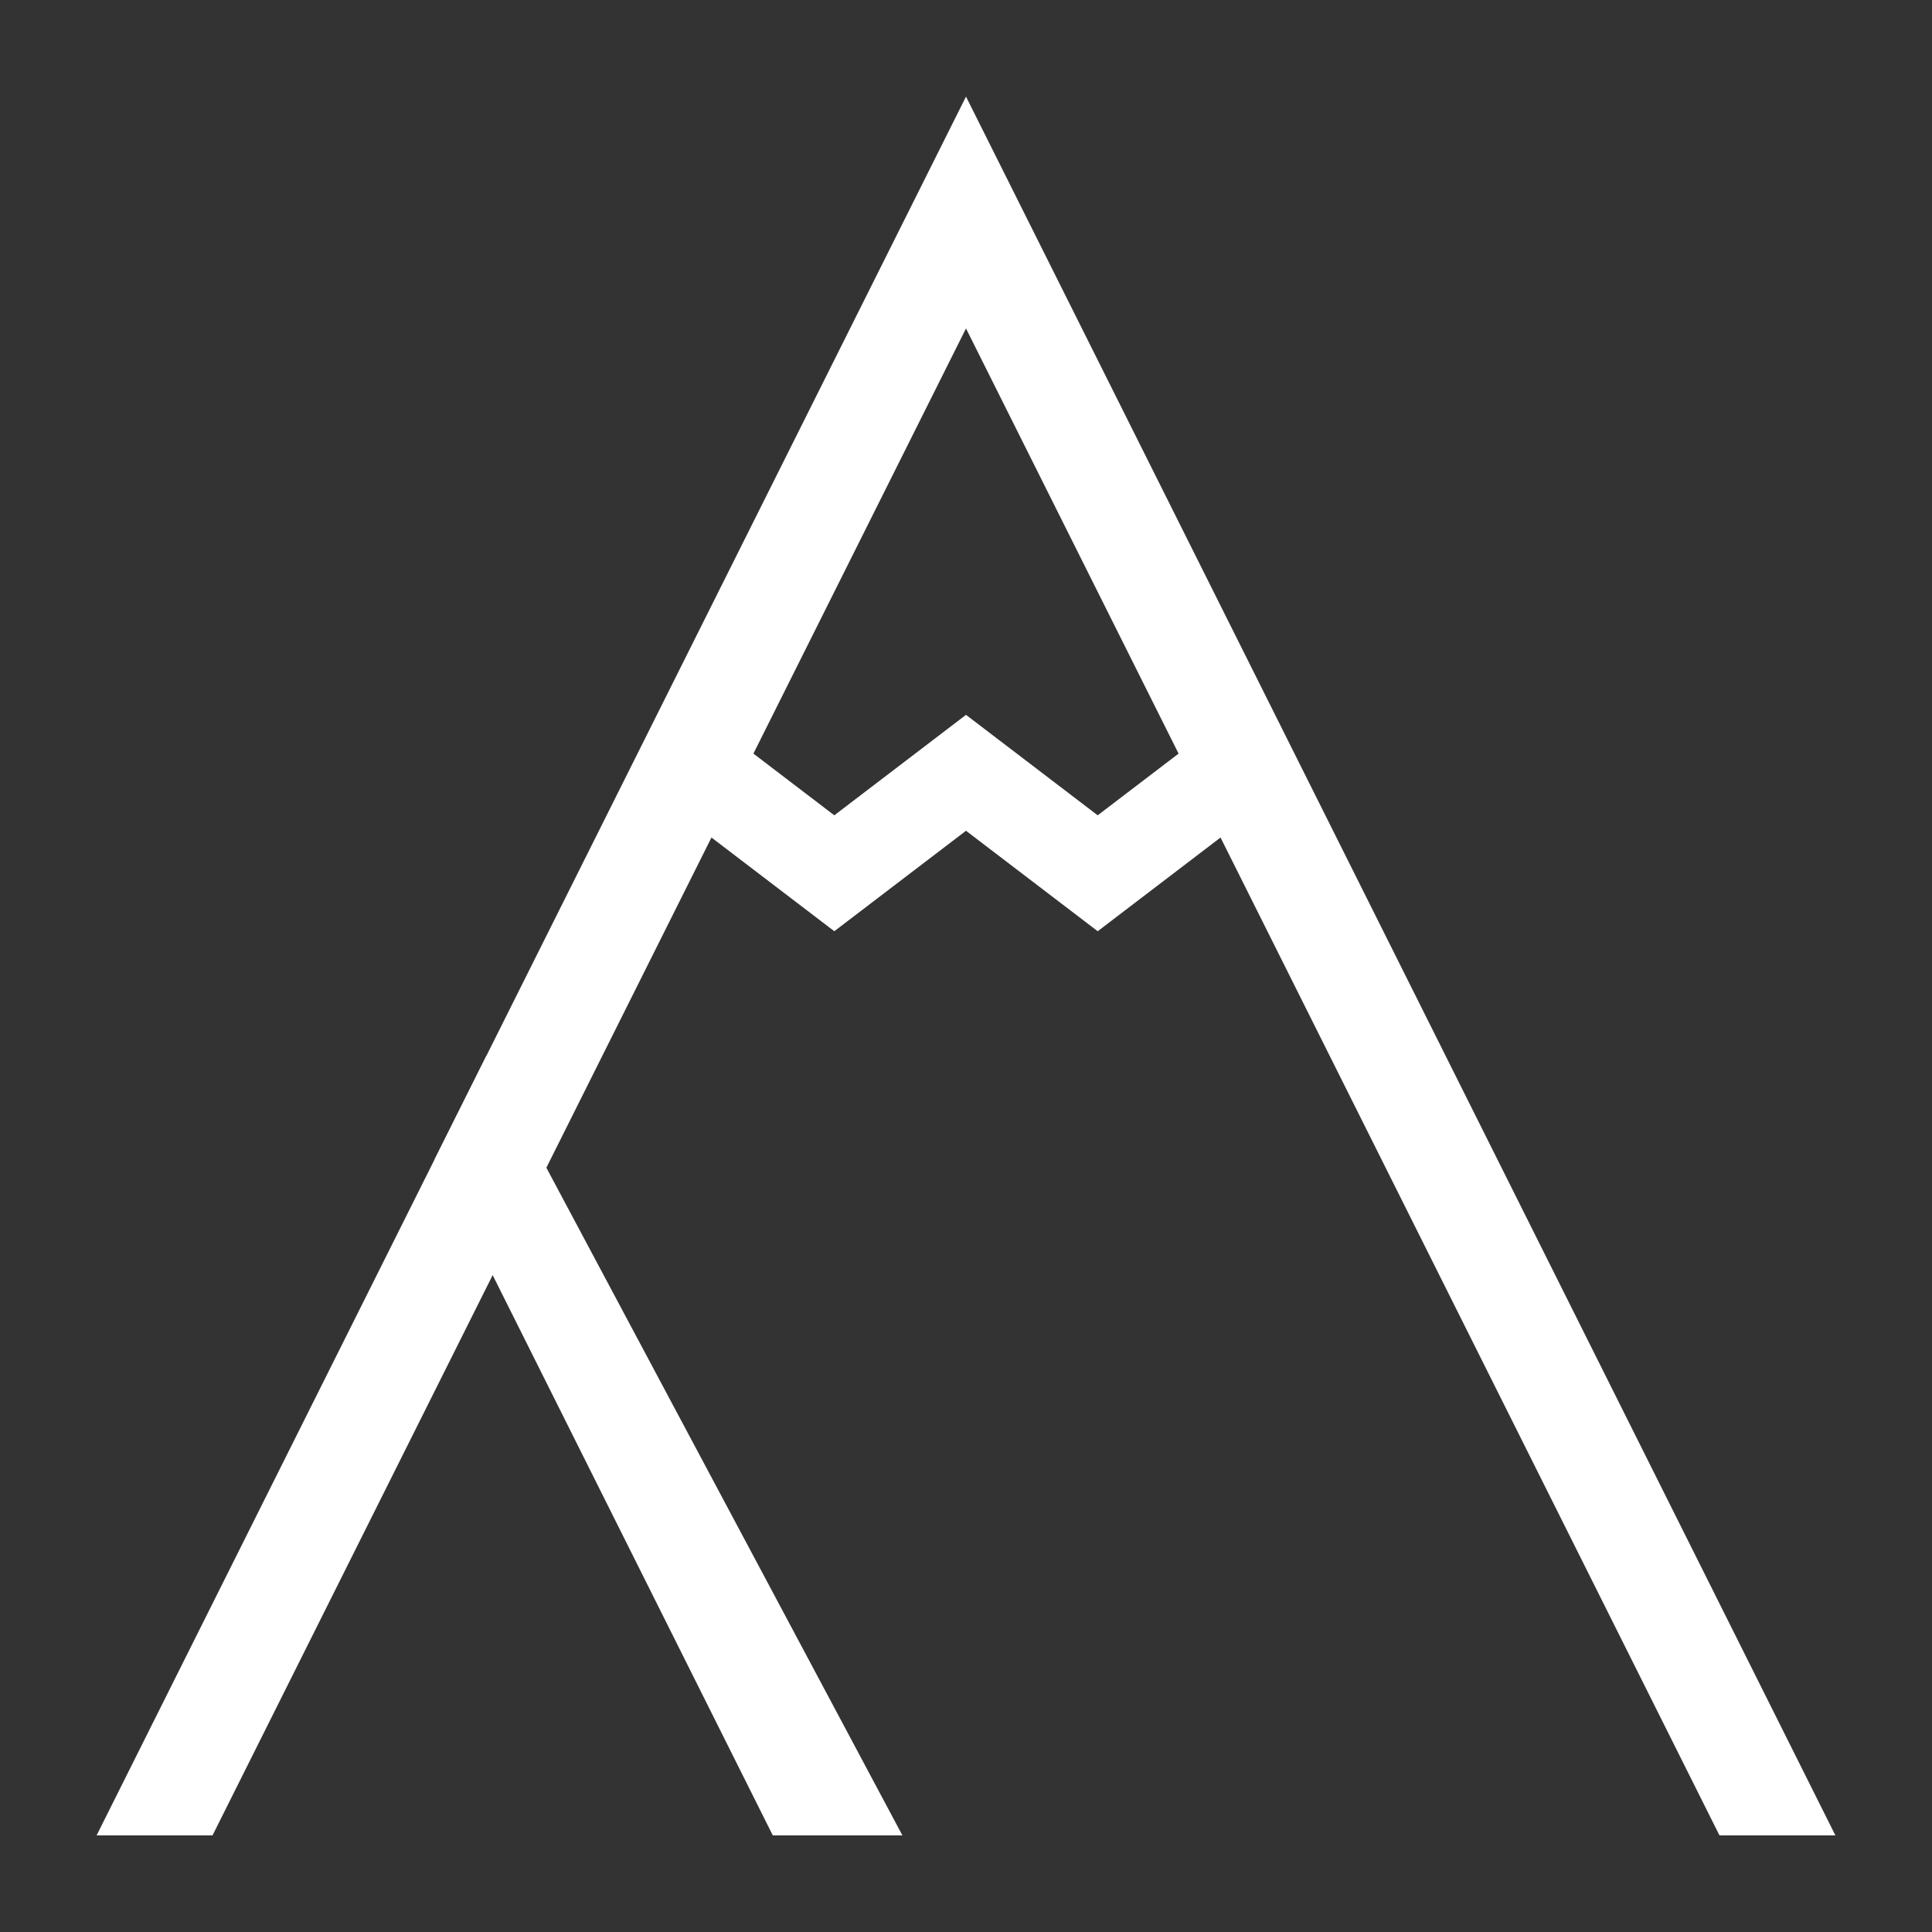 <?xml version="1.0" encoding="utf-8" standalone="no"?>
<!DOCTYPE svg PUBLIC "-//W3C//DTD SVG 1.1//EN"
  "http://www.w3.org/Graphics/SVG/1.1/DTD/svg11.dtd">
<svg xmlns:xlink="http://www.w3.org/1999/xlink" width="360pt" height="360pt" viewBox="0 0 360 360" xmlns="http://www.w3.org/2000/svg" version="1.1">
 <rect x="0" y="0" width="360" height="360" fill="#333333" stroke="none"/>
 <defs>
  <style type="text/css">*{stroke-linejoin: round; stroke-linecap: butt}</style>
 </defs>
 <g id="figure_1">
  <g id="patch_1">
   <path d="M 0 360 
L 360 360 
L 360 0 
L 0 0 
L 0 360 
z
" style="fill: none"/>
  </g>
  <g id="axes_1">
   <g id="patch_2">
    <path d="M 18 342 
L 180 18 
L 342 342 
L 320.4 342 
L 180 61.2 
L 39.6 342 
z
" clip-path="url(#pc2431cd3fb)" style="fill: #ffffff"/>
   </g>
   <g id="patch_3">
    <path d="M 81 216 
L 90.66 196.68 
L 168.15 342 
L 144 342 
z
" clip-path="url(#pc2431cd3fb)" style="fill: #ffffff"/>
   </g>
   <g id="patch_4">
    <path d="M 180 154.8 
L 155.46 173.52 
L 130.92 154.8 
L 130.92 133.2 
L 155.46 151.92 
L 180 133.2 
z
" clip-path="url(#pc2431cd3fb)" style="fill: #ffffff"/>
   </g>
   <g id="patch_5">
    <path d="M 180 154.8 
L 204.54 173.52 
L 229.08 154.8 
L 229.08 133.2 
L 204.54 151.92 
L 180 133.2 
z
" clip-path="url(#pc2431cd3fb)" style="fill: #ffffff"/>
   </g>
  </g>
 </g>
 <defs>
  <clipPath id="pc2431cd3fb">
   <rect x="0" y="0" width="360" height="360"/>
  </clipPath>
 </defs>
</svg>
